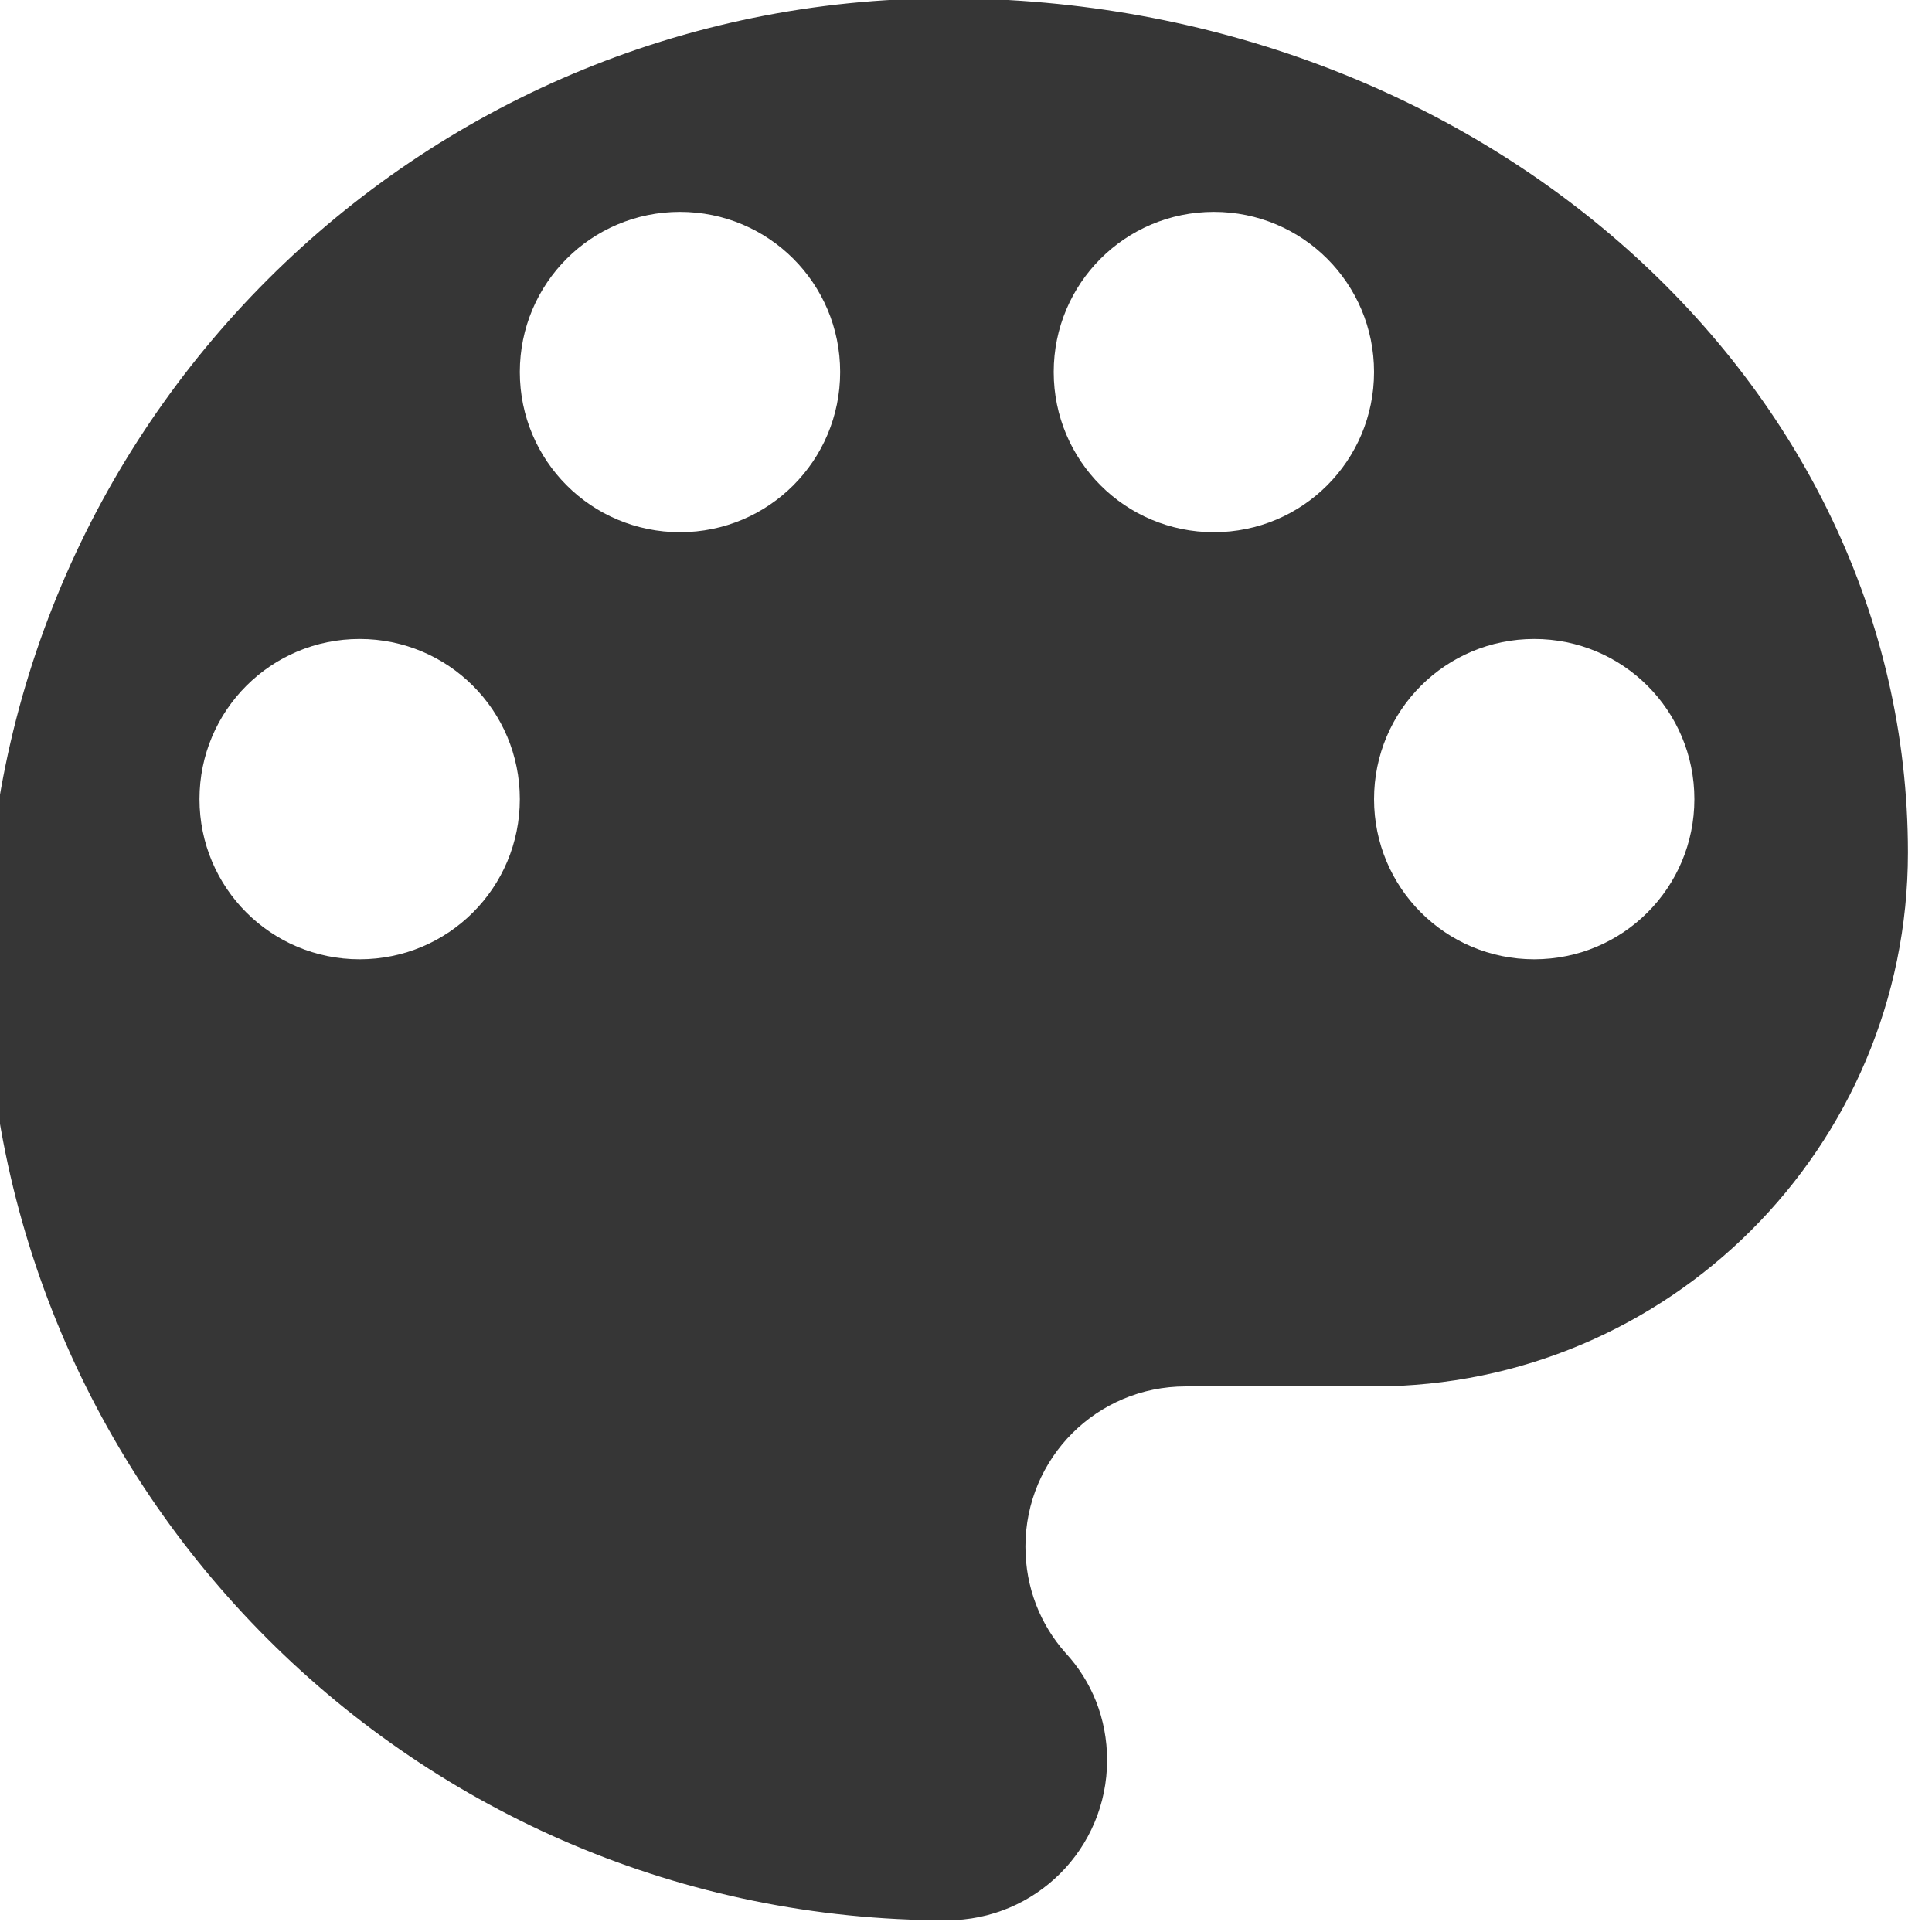 <?xml version="1.0" encoding="UTF-8" standalone="no"?>
<svg
   xmlns:dc="http://purl.org/dc/elements/1.1/"
   xmlns:cc="http://creativecommons.org/ns#"
   xmlns:rdf="http://www.w3.org/1999/02/22-rdf-syntax-ns#"
   xmlns:svg="http://www.w3.org/2000/svg"
   xmlns="http://www.w3.org/2000/svg"
   xmlns:sodipodi="http://sodipodi.sourceforge.net/DTD/sodipodi-0.dtd"
   xmlns:inkscape="http://www.inkscape.org/namespaces/inkscape"
   width="16"
   height="16"
   version="1.1"
   viewBox="0 0 16 16"
   id="svg7"
   sodipodi:docname="appearance.svg"
   inkscape:version="1.0.1 (3bc2e813f5, 2020-09-07)">
  <sodipodi:namedview
     pagecolor="#ffffff"
     bordercolor="#666666"
     borderopacity="1"
     objecttolerance="10"
     gridtolerance="10"
     guidetolerance="10"
     inkscape:pageopacity="0"
     inkscape:pageshadow="2"
     inkscape:window-width="2160"
     inkscape:window-height="1312"
     id="namedview9"
     showgrid="false"
     inkscape:zoom="45.9375"
     inkscape:cx="3.8095238"
     inkscape:cy="8"
     inkscape:window-x="0"
     inkscape:window-y="30"
     inkscape:window-maximized="1"
     inkscape:current-layer="svg7"
     inkscape:document-rotation="0" />
  <defs
     id="defs3">
    <style
       id="current-color-scheme"
       type="text/css">.ColorScheme-Text { color:#363636; }</style>
  </defs>
  <g
     id="g24"
     transform="matrix(0.041,0,0,0.041,-20.85,-2.594)"
     style="fill:#363636;fill-opacity:1;stroke-width:0;stroke-miterlimit:4;stroke-dasharray:none">
    <g
       id="g22"
       style="fill:#363636;fill-opacity:1;stroke-width:0;stroke-miterlimit:4;stroke-dasharray:none">
      <g
         id="g6"
         transform="matrix(1.011,0,0,1.011,505.695,62.926)">
        <g
           id="g4">
          <path
             d="M 192,0 C 85.973,0 0,85.973 0,192 c 0,106.027 85.973,192 192,192 17.707,0 32,-14.293 32,-32 0,-8.32 -3.093,-15.787 -8.32,-21.44 -5.013,-5.653 -8,-13.013 -8,-21.227 0,-17.707 14.293,-32 32,-32 h 37.653 C 336.213,277.333 384,229.546 384,170.666 384,76.373 298.027,0 192,0 Z M 74.667,192 c -17.707,0 -32,-14.293 -32,-32 0,-17.707 14.293,-32 32,-32 17.707,0 32,14.293 32,32 0,17.707 -14.294,32 -32,32 z m 64,-85.333 c -17.707,0 -32,-14.293 -32,-32 0,-17.707 14.293,-32 32,-32 17.707,0 32,14.293 32,32 0,17.707 -14.294,32 -32,32 z m 106.666,0 c -17.707,0 -32,-14.293 -32,-32 0,-17.707 14.293,-32 32,-32 17.707,0 32,14.293 32,32 0,17.707 -14.293,32 -32,32 z m 64,85.333 c -17.707,0 -32,-14.293 -32,-32 0,-17.707 14.293,-32 32,-32 17.707,0 32,14.293 32,32 0,17.707 -14.293,32 -32,32 z"
             id="path2-3" />
        </g>
      </g>
    </g>
  </g>
</svg>
